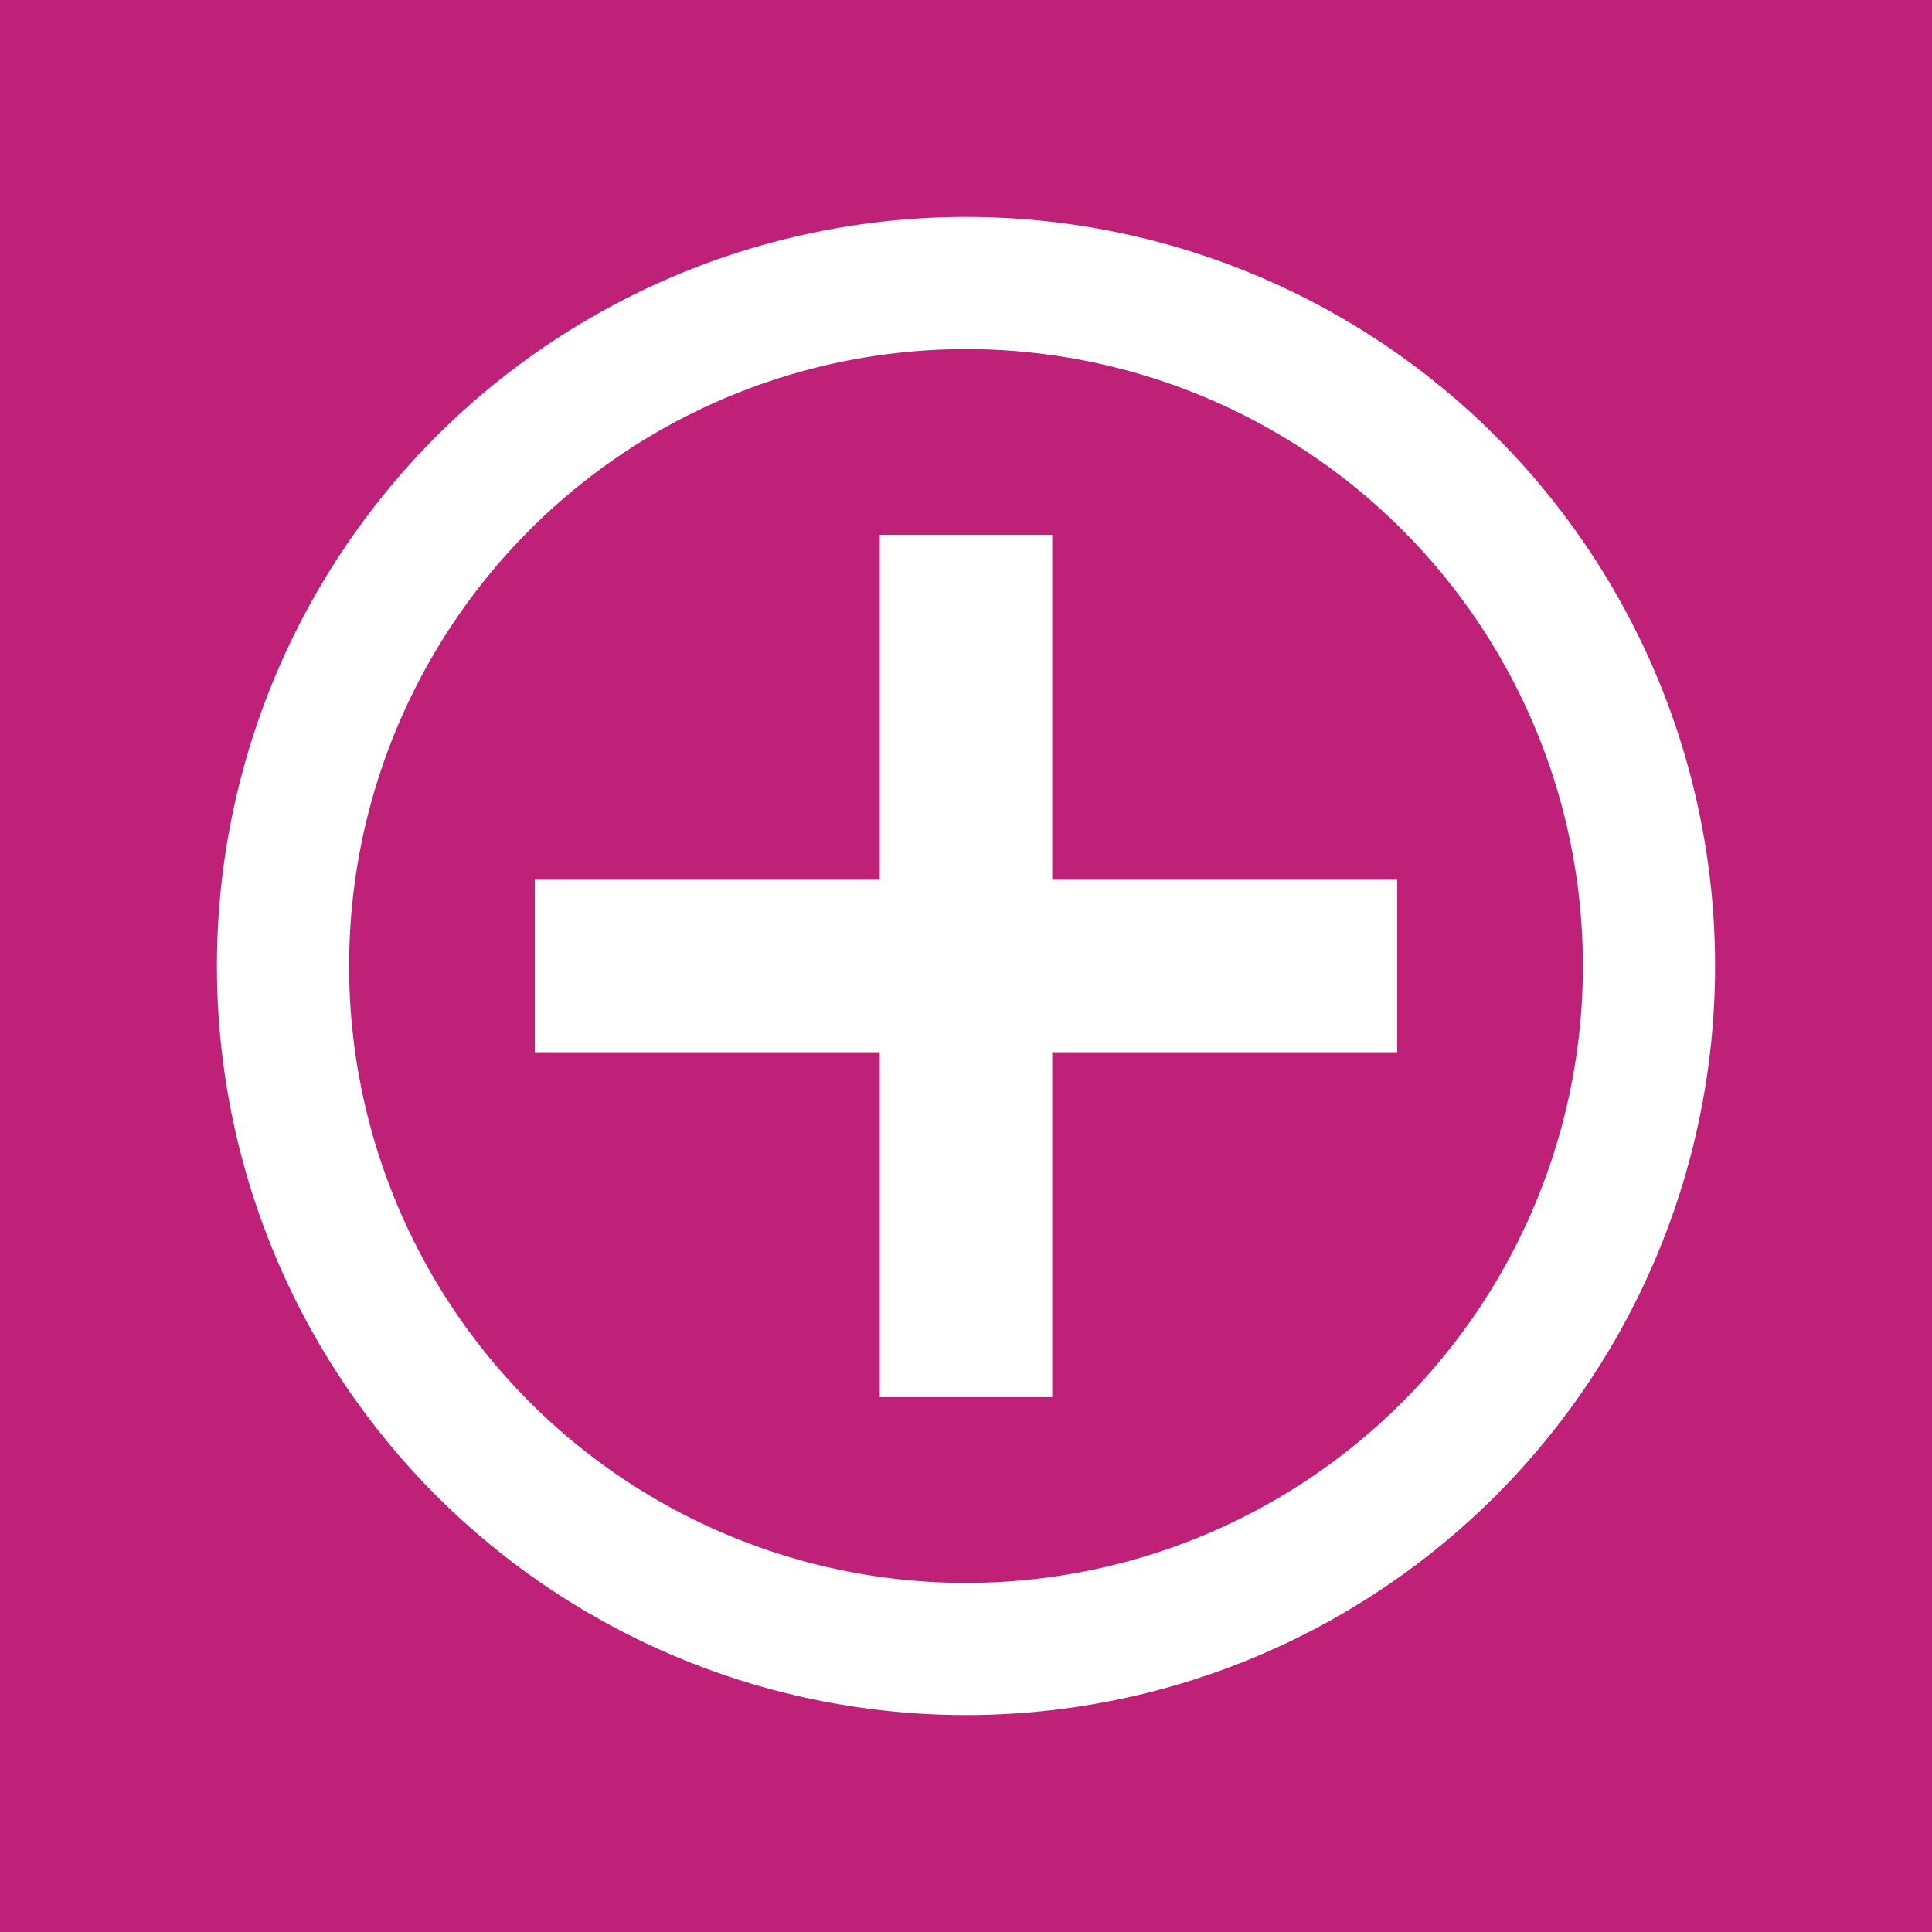<?xml version="1.0" encoding="UTF-8"?>
<svg id="Development" xmlns="http://www.w3.org/2000/svg" viewBox="0 0 1024 1024">
  <defs>
    <style>
      .cls-1 {
        fill: none;
        stroke: #fff;
        stroke-width: 70.06px;
      }

      .cls-2 {
        fill: #bf2178;
      }

      .cls-2, .cls-3 {
        stroke-width: 0px;
      }

      .cls-3 {
        fill: #fff;
      }
    </style>
  </defs>
  <rect class="cls-2" x="0" width="1024" height="1024"/>
  <g>
    <circle class="cls-1" cx="512" cy="512" r="362"/>
    <rect class="cls-3" x="466.29" y="283.46" width="91.41" height="457.07"/>
    <rect class="cls-3" x="283.46" y="466.29" width="457.07" height="91.41"/>
  </g>
</svg>